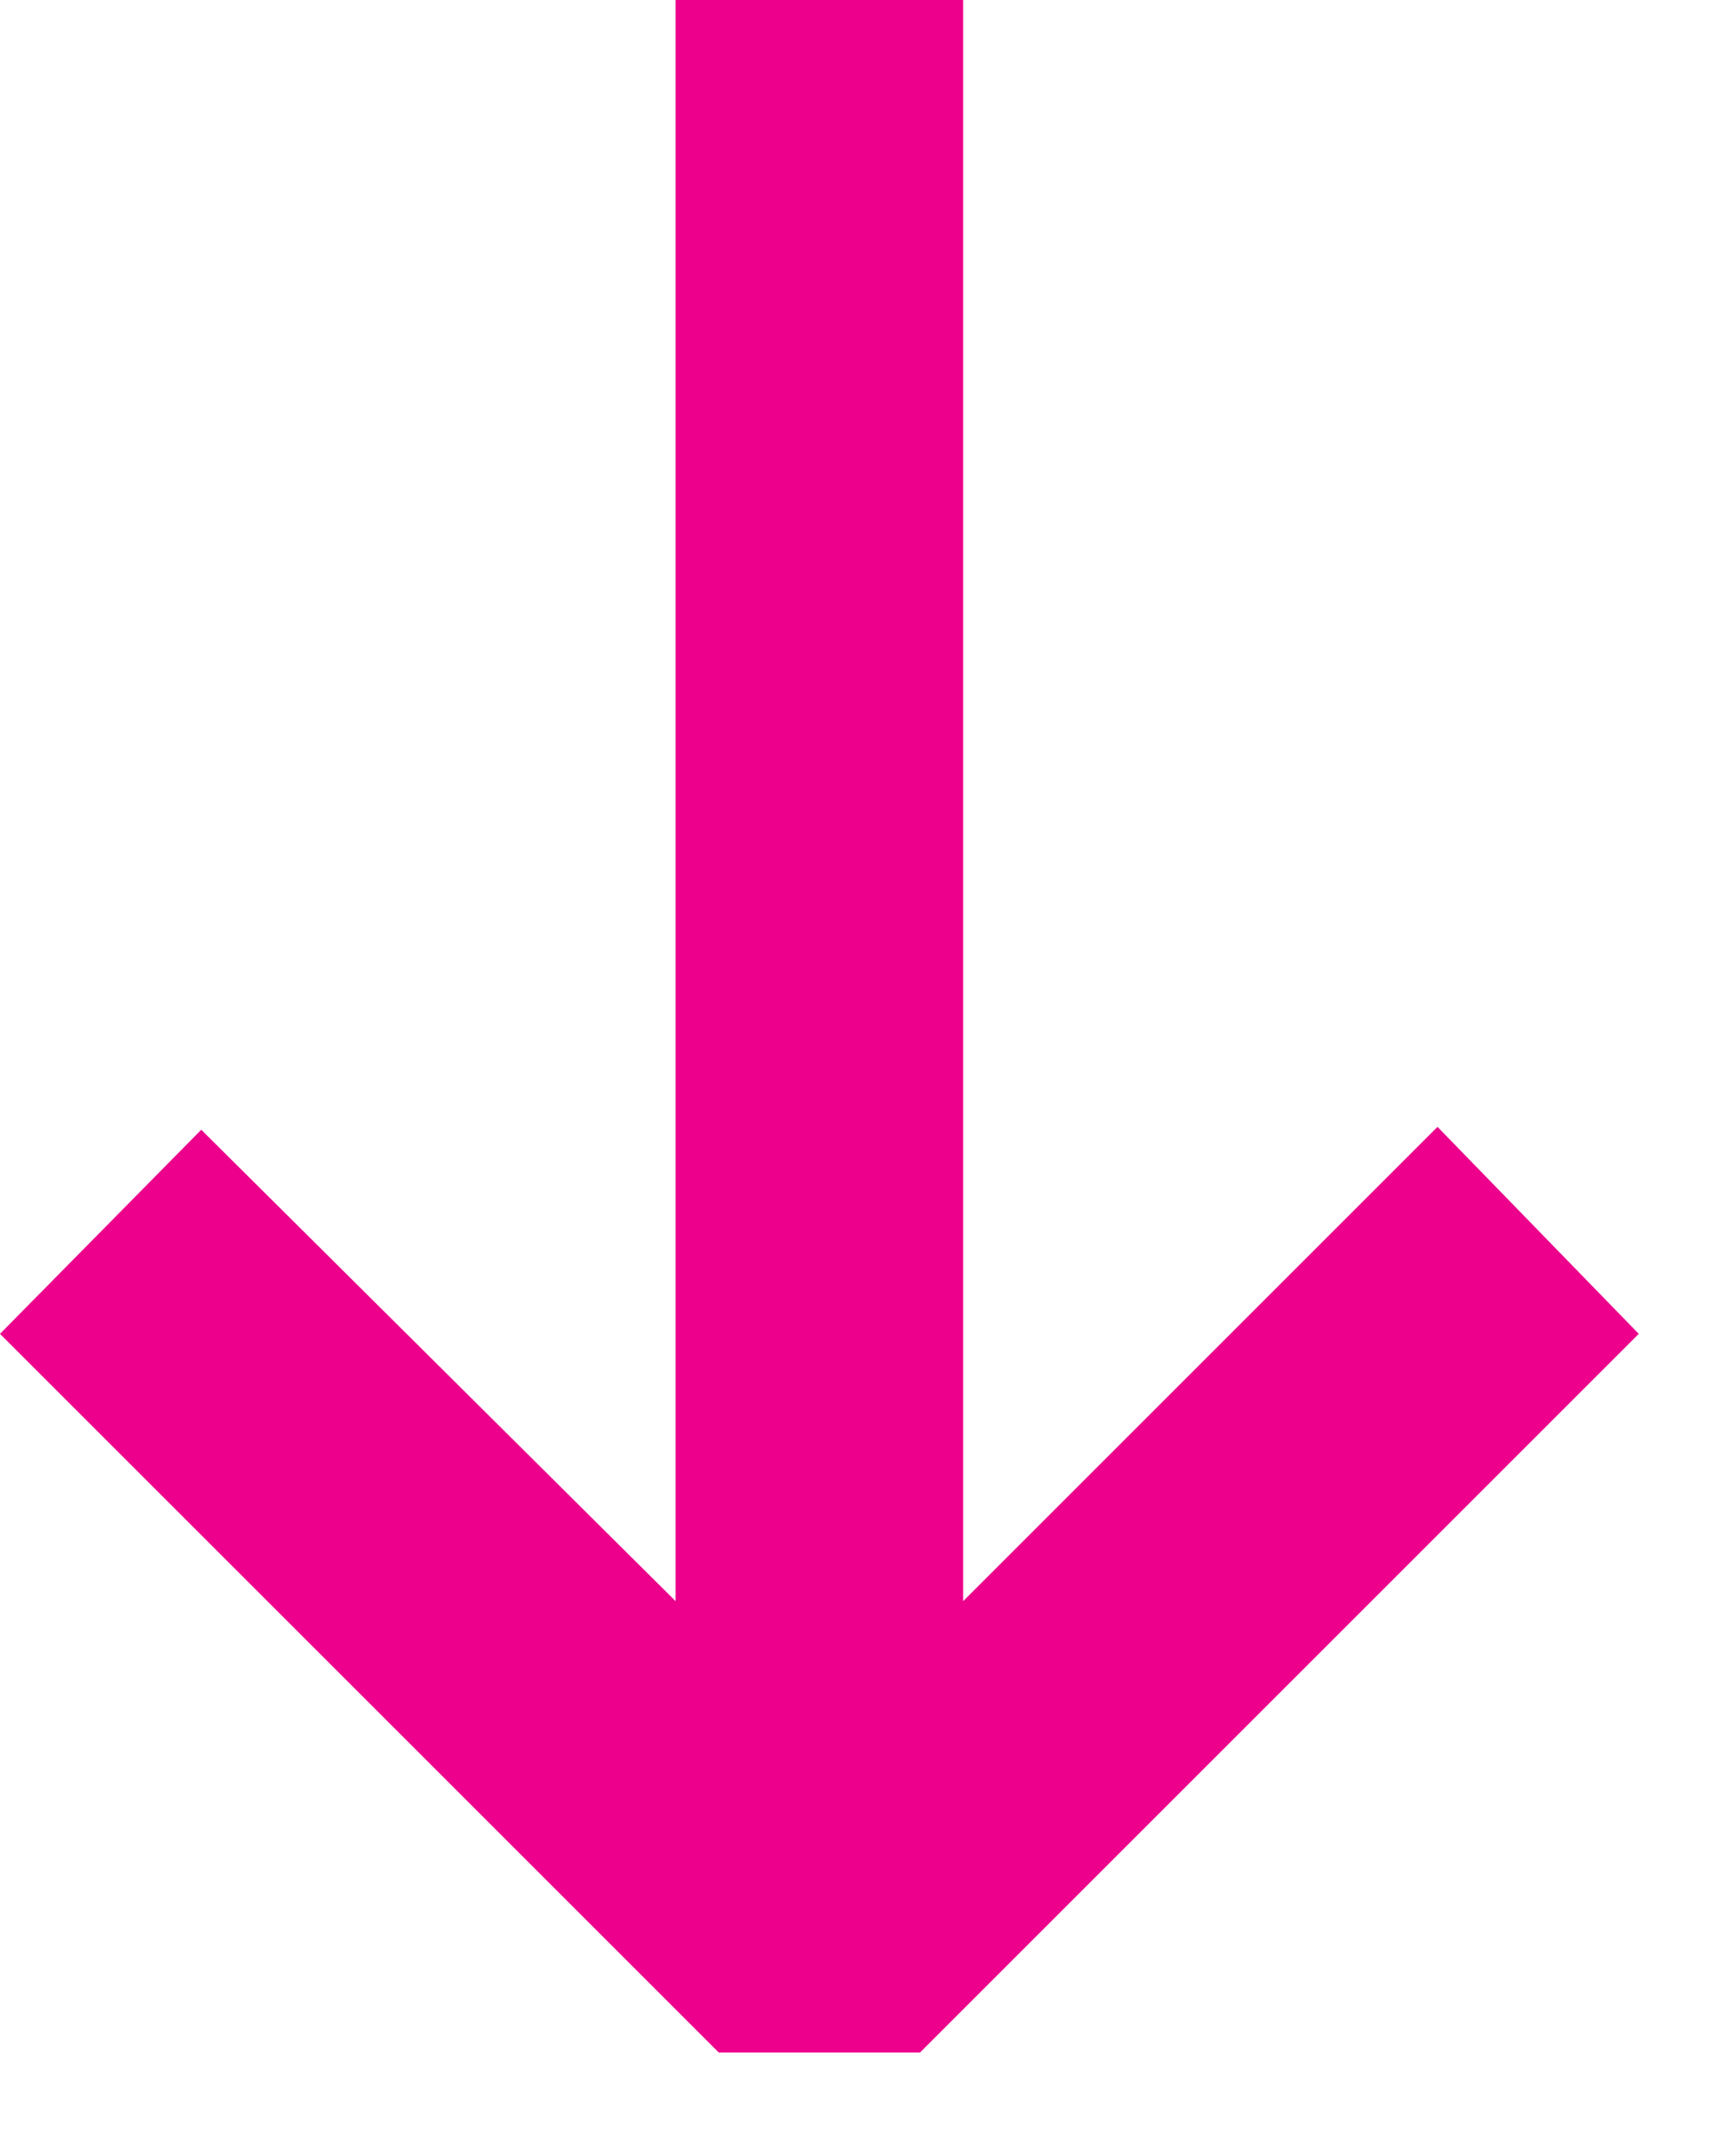 <svg width="12" height="15" viewBox="0 0 12 15" fill="none" xmlns="http://www.w3.org/2000/svg">
<path d="M11.4 9.28L6.4 14.28H5L0 9.28L1.4 7.86L4.7 11.14V0H6.7V11.14L10 7.84L11.4 9.28Z" fill="#EC008C"/>
</svg>
